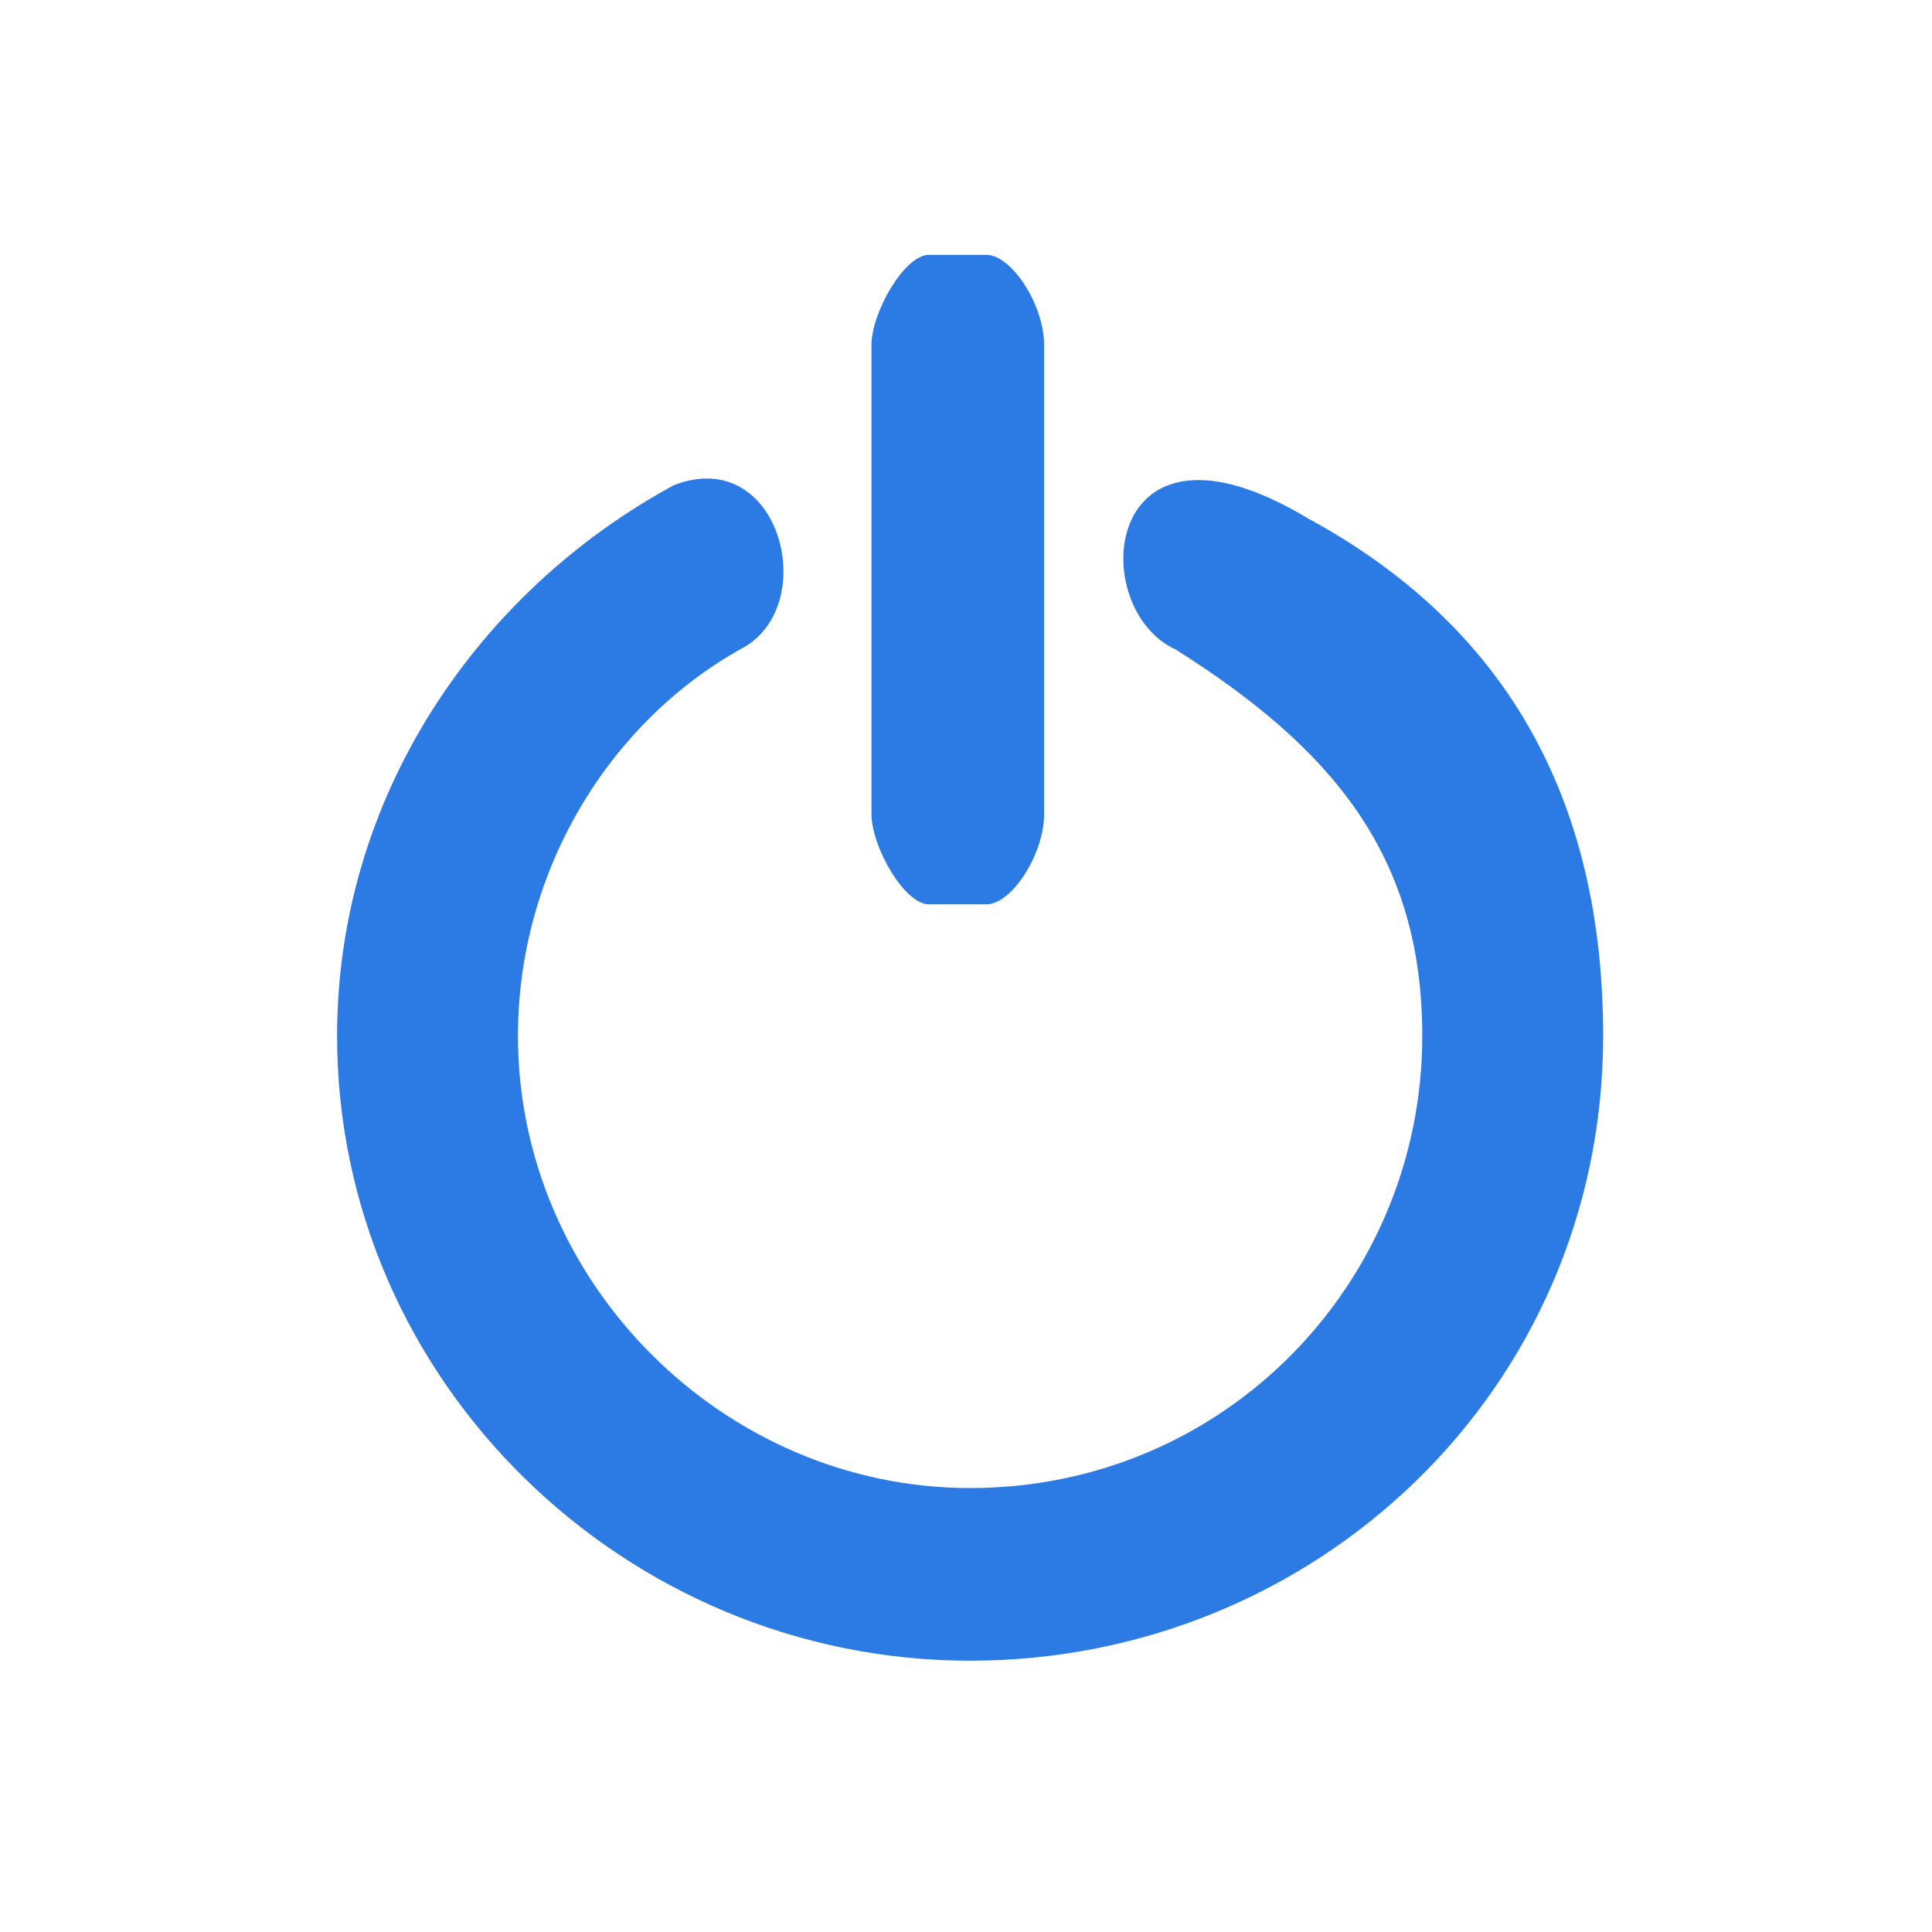 <?xml version="1.0" encoding="utf-8"?>
<!-- Generator: Adobe Illustrator 25.2.0, SVG Export Plug-In . SVG Version: 6.00 Build 0)  -->
<svg version="1.1" id="Layer_1" xmlns="http://www.w3.org/2000/svg" xmlns:xlink="http://www.w3.org/1999/xlink" x="0px" y="0px"
	 viewBox="0 0 23.5 23.5" style="enable-background:new 0 0 23.5 23.5;" xml:space="preserve">
<style type="text/css">
	.st0{fill:#2C7BE5;}
	.st1{fill:#FFFFFF;}
	.st2{fill-rule:evenodd;clip-rule:evenodd;fill:#2C7BE5;}
	.st3{fill:none;}
</style>
<path class="st2" d="M11.8,20.2c-4.2,0-7.7-3.4-7.7-7.6c0-2.9,1.7-5.4,4.1-6.7C9.5,5.4,10,7.4,9,7.9c-1.6,0.9-2.7,2.7-2.7,4.7
	c0,3,2.5,5.5,5.5,5.5c3.1,0,5.5-2.5,5.5-5.5c0-2.2-1.1-3.5-3-4.7c-1.1-0.5-0.9-3.1,1.6-1.6c2.4,1.3,3.6,3.4,3.6,6.3
	C19.5,16.9,16,20.2,11.8,20.2L11.8,20.2z M12,11h-0.7c-0.3,0-0.7-0.7-0.7-1.1c0,0.3,0-5.7,0-5.7c0-0.4,0.4-1.1,0.7-1.1H12
	c0.3,0,0.7,0.6,0.7,1.1v5.7C12.7,10.4,12.3,11,12,11L12,11z"/>
</svg>
